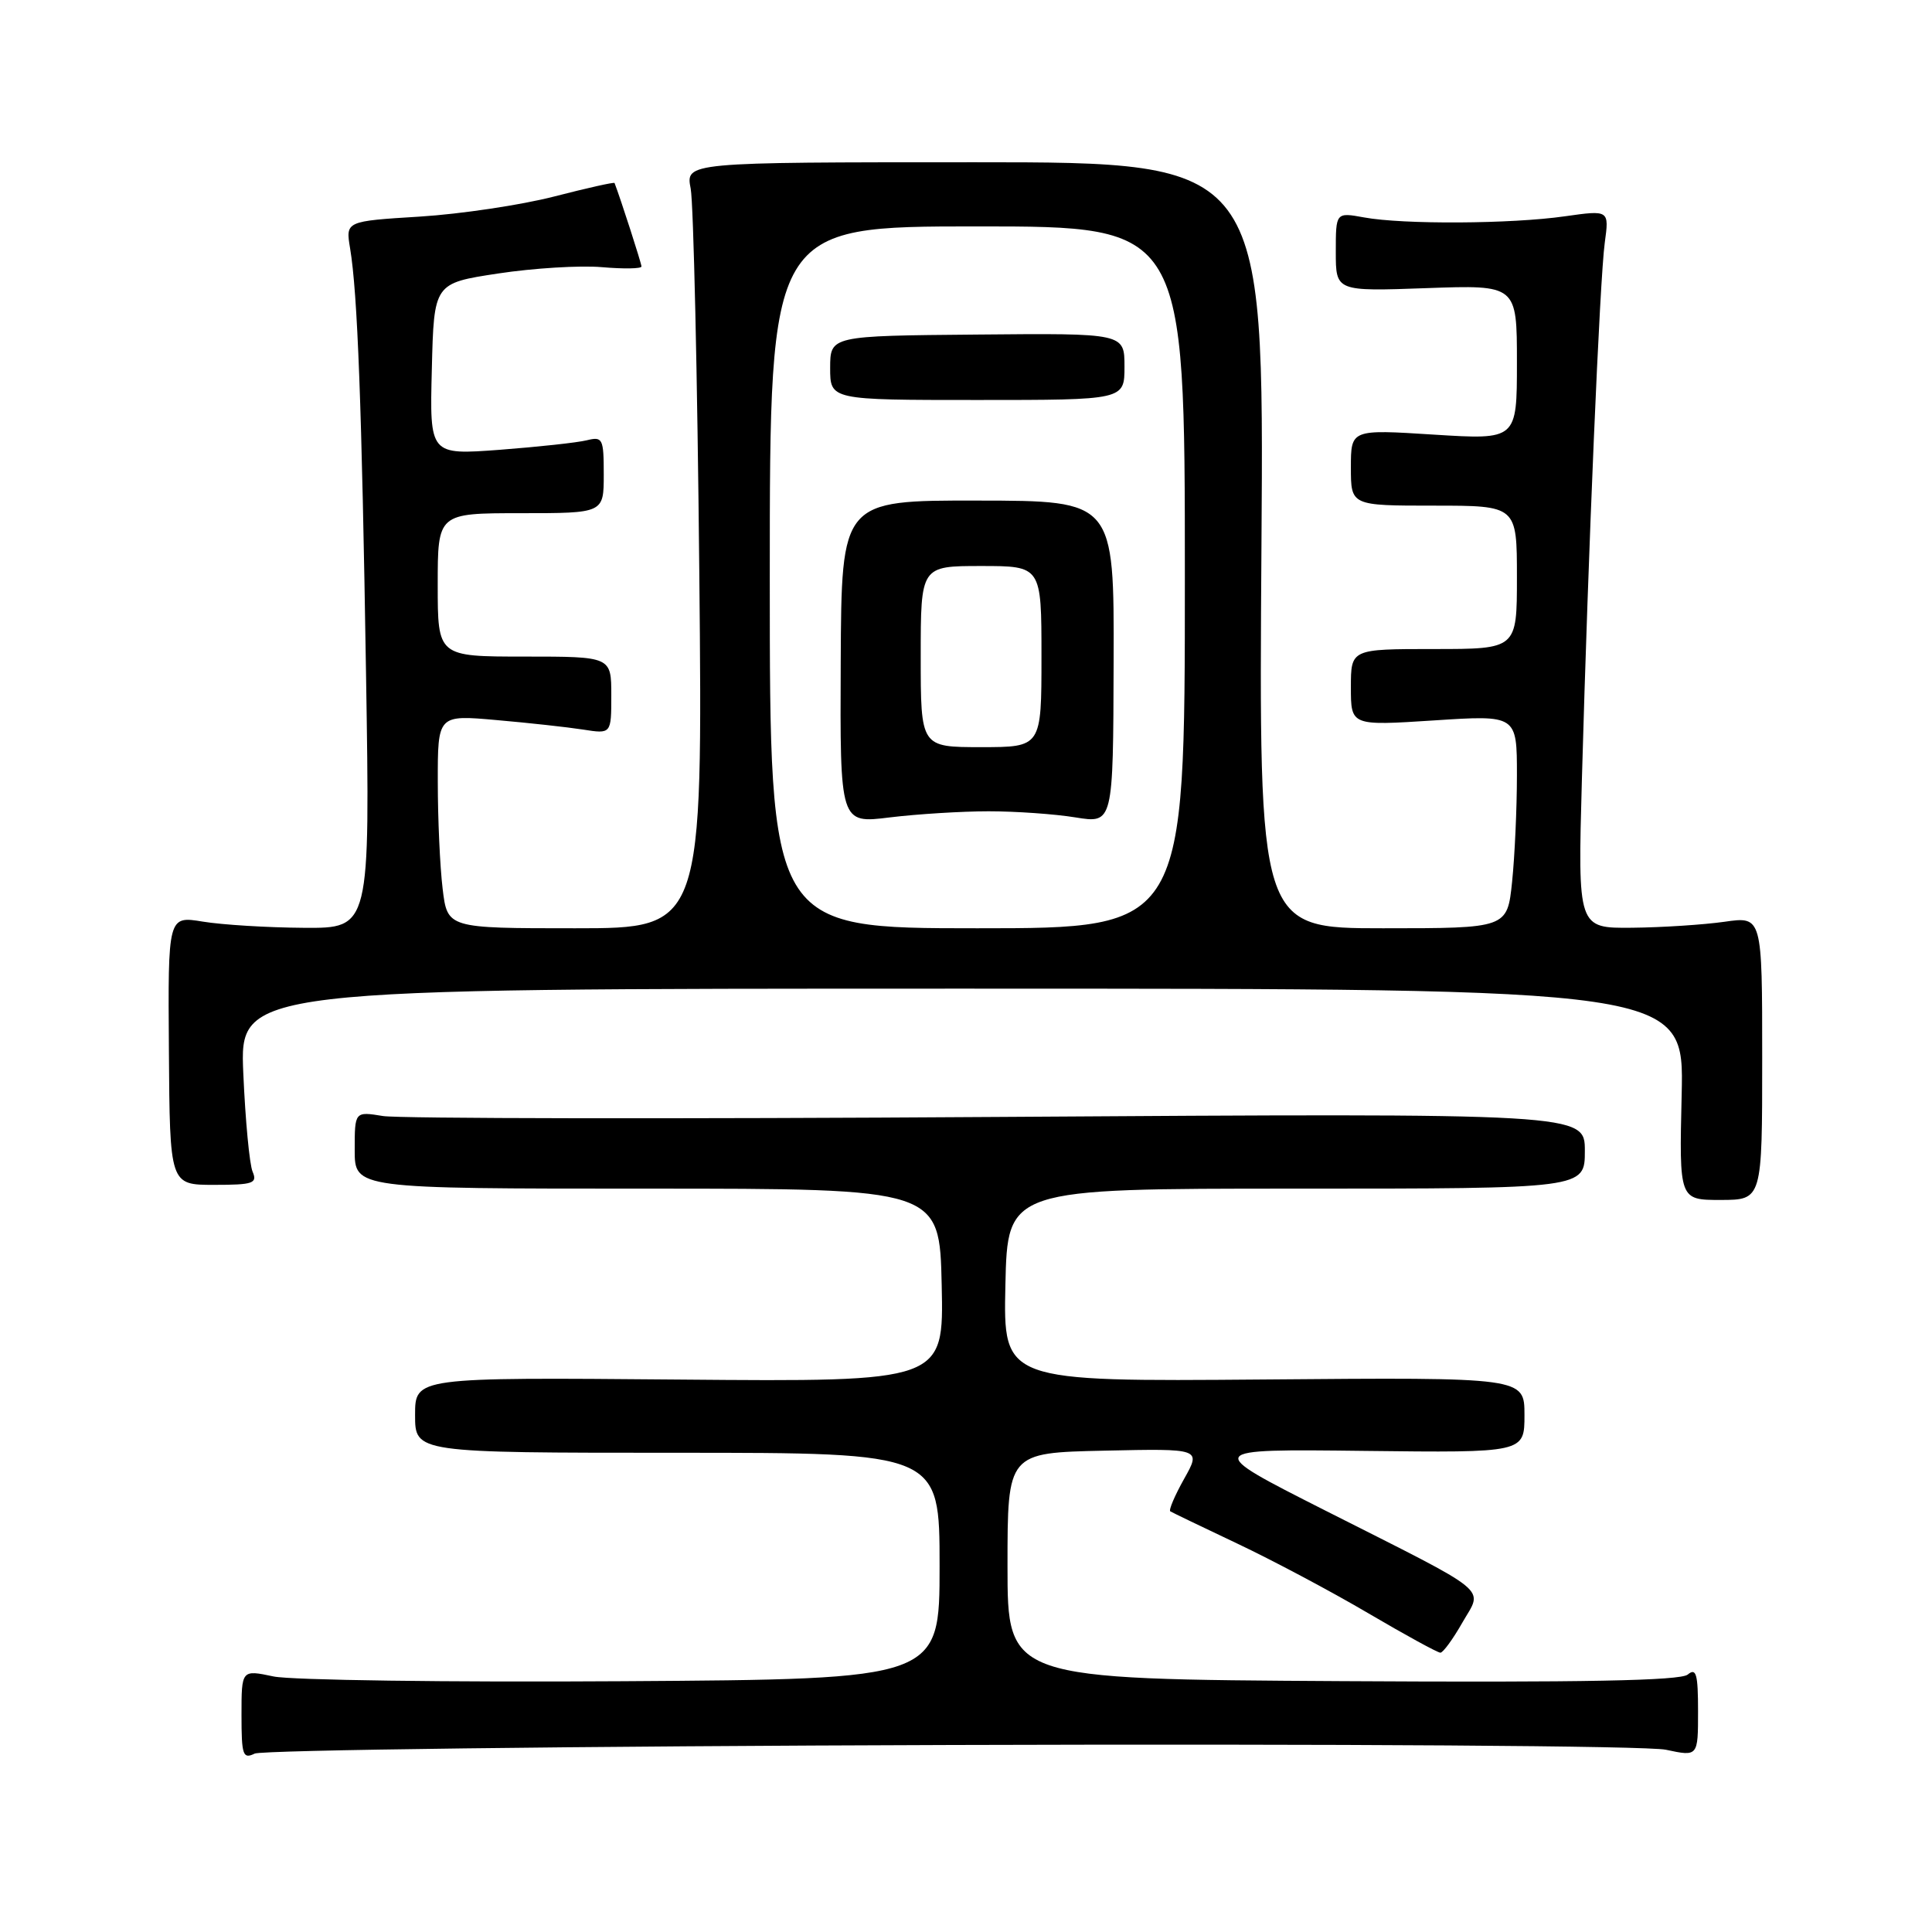 <?xml version="1.0" encoding="UTF-8" standalone="no"?>
<!DOCTYPE svg PUBLIC "-//W3C//DTD SVG 1.1//EN" "http://www.w3.org/Graphics/SVG/1.1/DTD/svg11.dtd" >
<svg xmlns="http://www.w3.org/2000/svg" xmlns:xlink="http://www.w3.org/1999/xlink" version="1.1" viewBox="0 0 256 256">
 <g >
 <path fill="currentColor"
d=" M 125.99 231.22 C 177.72 231.06 218.30 231.33 220.74 231.85 C 225.00 232.76 225.00 232.76 225.00 226.76 C 225.00 221.80 224.76 220.95 223.63 221.89 C 222.65 222.70 209.82 222.95 177.88 222.76 C 133.50 222.50 133.50 222.50 133.50 207.50 C 133.50 192.50 133.50 192.50 146.33 192.22 C 159.16 191.94 159.16 191.94 156.90 195.96 C 155.66 198.17 154.84 200.10 155.07 200.26 C 155.31 200.41 159.29 202.33 163.92 204.52 C 168.55 206.71 176.37 210.86 181.28 213.75 C 186.20 216.64 190.51 219.00 190.86 218.99 C 191.21 218.99 192.52 217.20 193.76 215.02 C 196.50 210.23 198.05 211.50 175.50 200.10 C 159.50 192.00 159.50 192.00 180.75 192.25 C 202.00 192.50 202.00 192.50 202.00 187.50 C 202.00 182.50 202.00 182.50 167.47 182.79 C 132.94 183.07 132.94 183.07 133.22 170.29 C 133.50 157.50 133.50 157.50 171.75 157.50 C 210.00 157.50 210.00 157.50 210.00 152.50 C 210.00 147.50 210.00 147.50 132.25 148.00 C 89.49 148.28 52.81 148.22 50.75 147.88 C 47.00 147.27 47.00 147.27 47.00 152.38 C 47.00 157.50 47.00 157.50 85.75 157.50 C 124.50 157.50 124.50 157.50 124.78 170.30 C 125.06 183.10 125.06 183.10 90.03 182.80 C 55.00 182.50 55.00 182.50 55.00 187.50 C 55.00 192.50 55.00 192.50 89.75 192.50 C 124.50 192.50 124.50 192.50 124.50 207.50 C 124.50 222.50 124.50 222.50 82.50 222.77 C 59.40 222.92 38.59 222.63 36.25 222.14 C 32.00 221.24 32.00 221.24 32.00 227.23 C 32.00 232.59 32.18 233.12 33.75 232.36 C 34.71 231.89 76.22 231.37 125.99 231.22 Z  M 233.50 140.21 C 233.50 121.42 233.50 121.42 228.50 122.14 C 225.75 122.53 220.25 122.89 216.28 122.93 C 209.06 123.00 209.06 123.00 209.61 103.25 C 210.45 72.95 211.98 36.99 212.64 32.16 C 213.23 27.83 213.23 27.83 207.36 28.66 C 200.27 29.68 185.90 29.76 180.75 28.81 C 177.00 28.13 177.00 28.13 177.00 33.37 C 177.00 38.61 177.00 38.61 189.00 38.18 C 201.00 37.75 201.00 37.75 201.00 48.02 C 201.00 58.28 201.00 58.28 190.00 57.59 C 179.00 56.89 179.00 56.89 179.00 61.95 C 179.00 67.00 179.00 67.00 190.00 67.00 C 201.00 67.00 201.00 67.00 201.00 76.50 C 201.00 86.00 201.00 86.00 190.00 86.00 C 179.00 86.00 179.00 86.00 179.00 91.08 C 179.00 96.17 179.00 96.17 190.00 95.46 C 201.00 94.74 201.00 94.74 201.00 102.72 C 201.00 107.11 200.71 113.47 200.36 116.85 C 199.72 123.00 199.72 123.00 183.26 123.00 C 166.80 123.00 166.80 123.00 167.15 72.25 C 167.50 21.50 167.50 21.50 129.17 21.50 C 90.84 21.50 90.84 21.50 91.52 25.00 C 91.89 26.93 92.41 49.76 92.66 75.75 C 93.12 123.00 93.12 123.00 76.20 123.00 C 59.28 123.00 59.28 123.00 58.65 117.75 C 58.30 114.86 58.01 108.50 58.01 103.61 C 58.00 94.72 58.00 94.72 65.75 95.41 C 70.01 95.78 75.19 96.35 77.25 96.67 C 81.00 97.26 81.00 97.26 81.00 92.13 C 81.00 87.00 81.00 87.00 69.50 87.00 C 58.00 87.00 58.00 87.00 58.00 77.50 C 58.00 68.00 58.00 68.00 69.00 68.00 C 80.00 68.00 80.00 68.00 80.00 62.89 C 80.00 58.10 79.86 57.82 77.75 58.34 C 76.51 58.65 71.32 59.21 66.22 59.60 C 56.93 60.29 56.93 60.29 57.22 48.91 C 57.50 37.53 57.50 37.53 66.00 36.24 C 70.67 35.53 76.86 35.15 79.75 35.40 C 82.64 35.65 85.00 35.61 85.00 35.31 C 85.00 34.91 82.20 26.23 81.43 24.25 C 81.37 24.11 77.77 24.92 73.42 26.04 C 69.06 27.16 61.07 28.36 55.64 28.70 C 45.79 29.31 45.79 29.31 46.39 32.91 C 47.38 38.85 47.94 53.72 48.50 89.25 C 49.04 123.00 49.04 123.00 40.27 122.94 C 35.45 122.91 29.42 122.54 26.88 122.12 C 22.25 121.36 22.25 121.36 22.38 139.18 C 22.50 157.00 22.50 157.00 28.36 157.00 C 33.55 157.00 34.13 156.80 33.47 155.25 C 33.06 154.29 32.51 148.44 32.24 142.25 C 31.75 131.00 31.75 131.00 127.45 131.00 C 223.15 131.00 223.15 131.00 222.83 145.00 C 222.50 159.00 222.50 159.00 228.00 159.00 C 233.50 158.99 233.50 158.99 233.50 140.21 Z  M 102.00 76.50 C 102.00 30.00 102.00 30.00 129.50 30.00 C 157.00 30.00 157.00 30.00 157.00 76.50 C 157.00 123.00 157.00 123.00 129.50 123.00 C 102.00 123.00 102.00 123.00 102.00 76.50 Z  M 131.00 107.50 C 134.57 107.50 139.75 107.86 142.50 108.31 C 147.50 109.12 147.50 109.12 147.56 87.73 C 147.63 66.35 147.63 66.35 129.56 66.33 C 111.50 66.30 111.50 66.30 111.40 87.72 C 111.30 109.13 111.30 109.13 117.90 108.31 C 121.53 107.87 127.42 107.50 131.00 107.50 Z  M 149.00 48.58 C 149.00 44.15 149.00 44.15 129.50 44.33 C 110.01 44.50 110.01 44.50 110.00 48.75 C 110.00 53.00 110.00 53.00 129.50 53.00 C 149.00 53.00 149.00 53.00 149.00 48.58 Z  M 122.00 87.00 C 122.00 75.00 122.00 75.00 130.00 75.00 C 138.00 75.00 138.00 75.00 138.00 87.00 C 138.00 99.00 138.00 99.00 130.00 99.00 C 122.00 99.00 122.00 99.00 122.00 87.00 Z "/>
</g>
</svg>